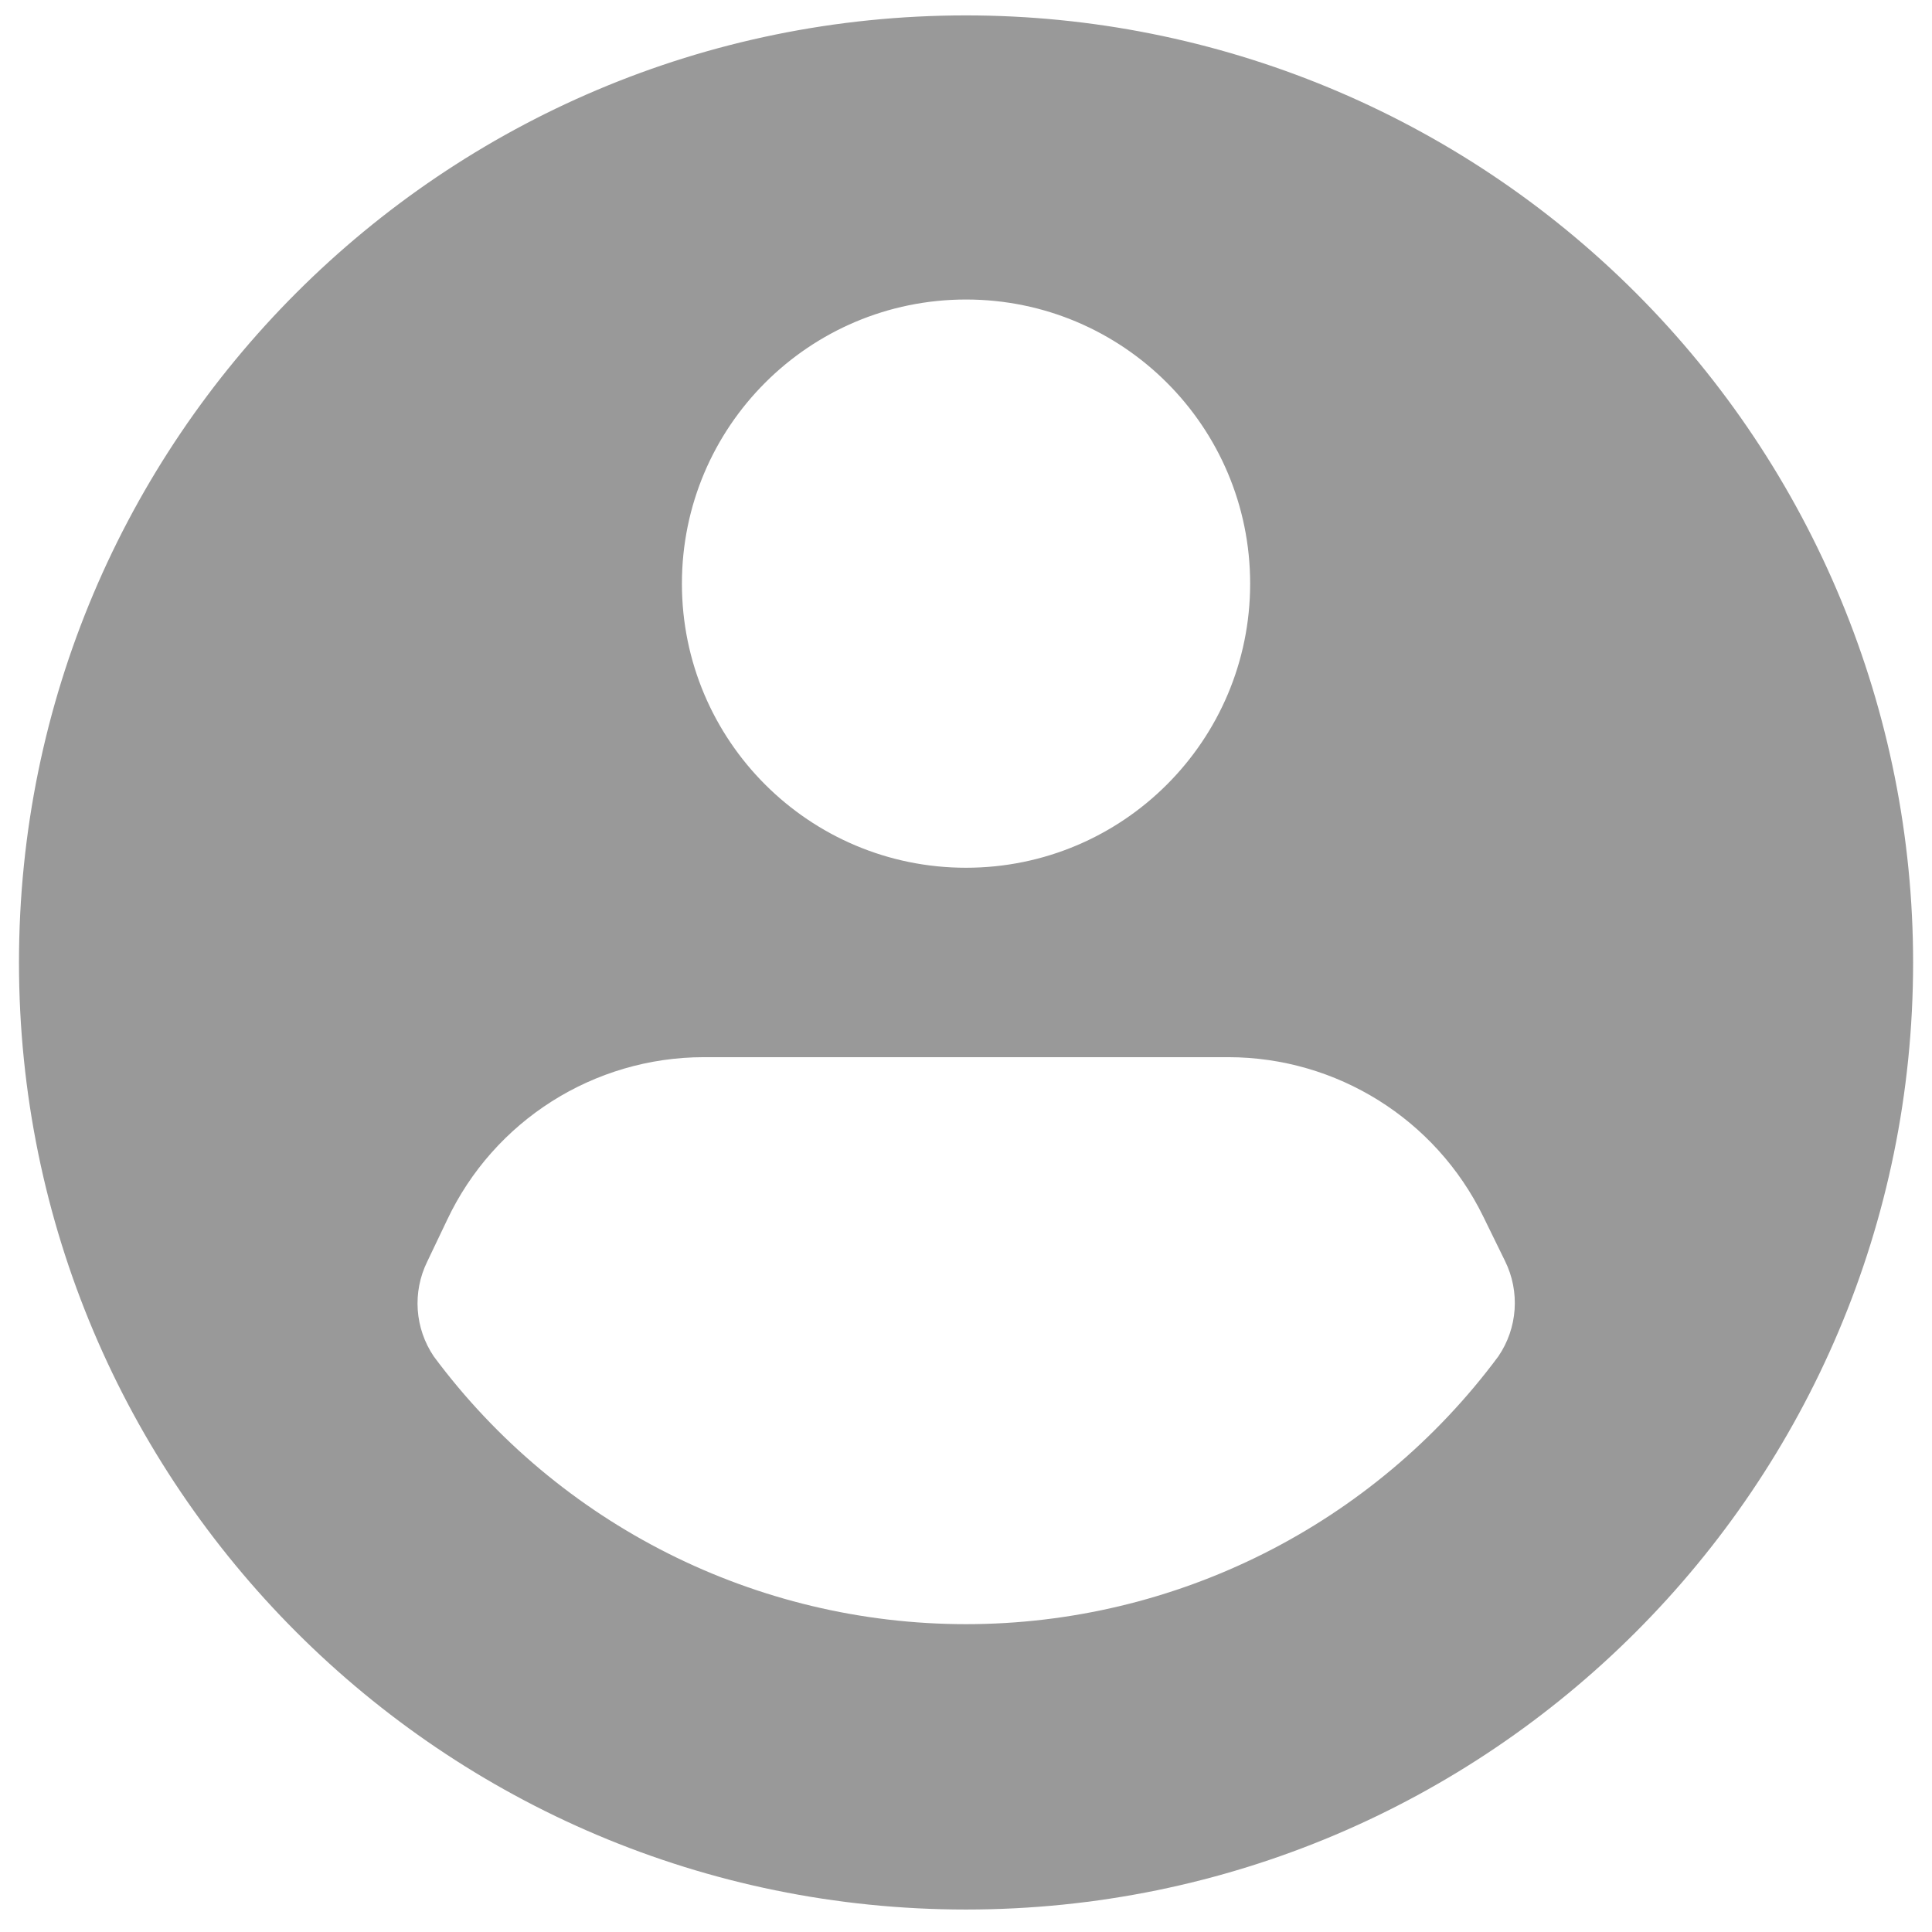 <svg width="68" height="68" viewBox="0 0 68 68" fill="none" xmlns="http://www.w3.org/2000/svg">
<path d="M34.001 0.542C15.592 0.542 0.668 15.466 0.668 33.875C0.668 52.285 15.592 67.209 34.001 67.209C52.411 67.209 67.335 52.285 67.335 33.875C67.335 25.035 63.823 16.556 57.572 10.305C51.32 4.054 42.842 0.542 34.001 0.542ZM34.001 10.542C39.524 10.542 44.001 15.019 44.001 20.542C44.001 26.065 39.524 30.542 34.001 30.542C28.479 30.542 24.001 26.065 24.001 20.542C24.001 15.019 28.479 10.542 34.001 10.542ZM52.735 47.742C48.333 53.67 41.385 57.165 34.001 57.165C26.618 57.165 19.67 53.67 15.268 47.742C14.599 46.753 14.51 45.481 15.035 44.409L15.735 42.942C17.384 39.445 20.902 37.213 24.768 37.209H43.235C47.047 37.214 50.524 39.386 52.201 42.809L52.968 44.375C53.506 45.457 53.417 46.745 52.735 47.742Z" fill="#999999"/>
</svg>
